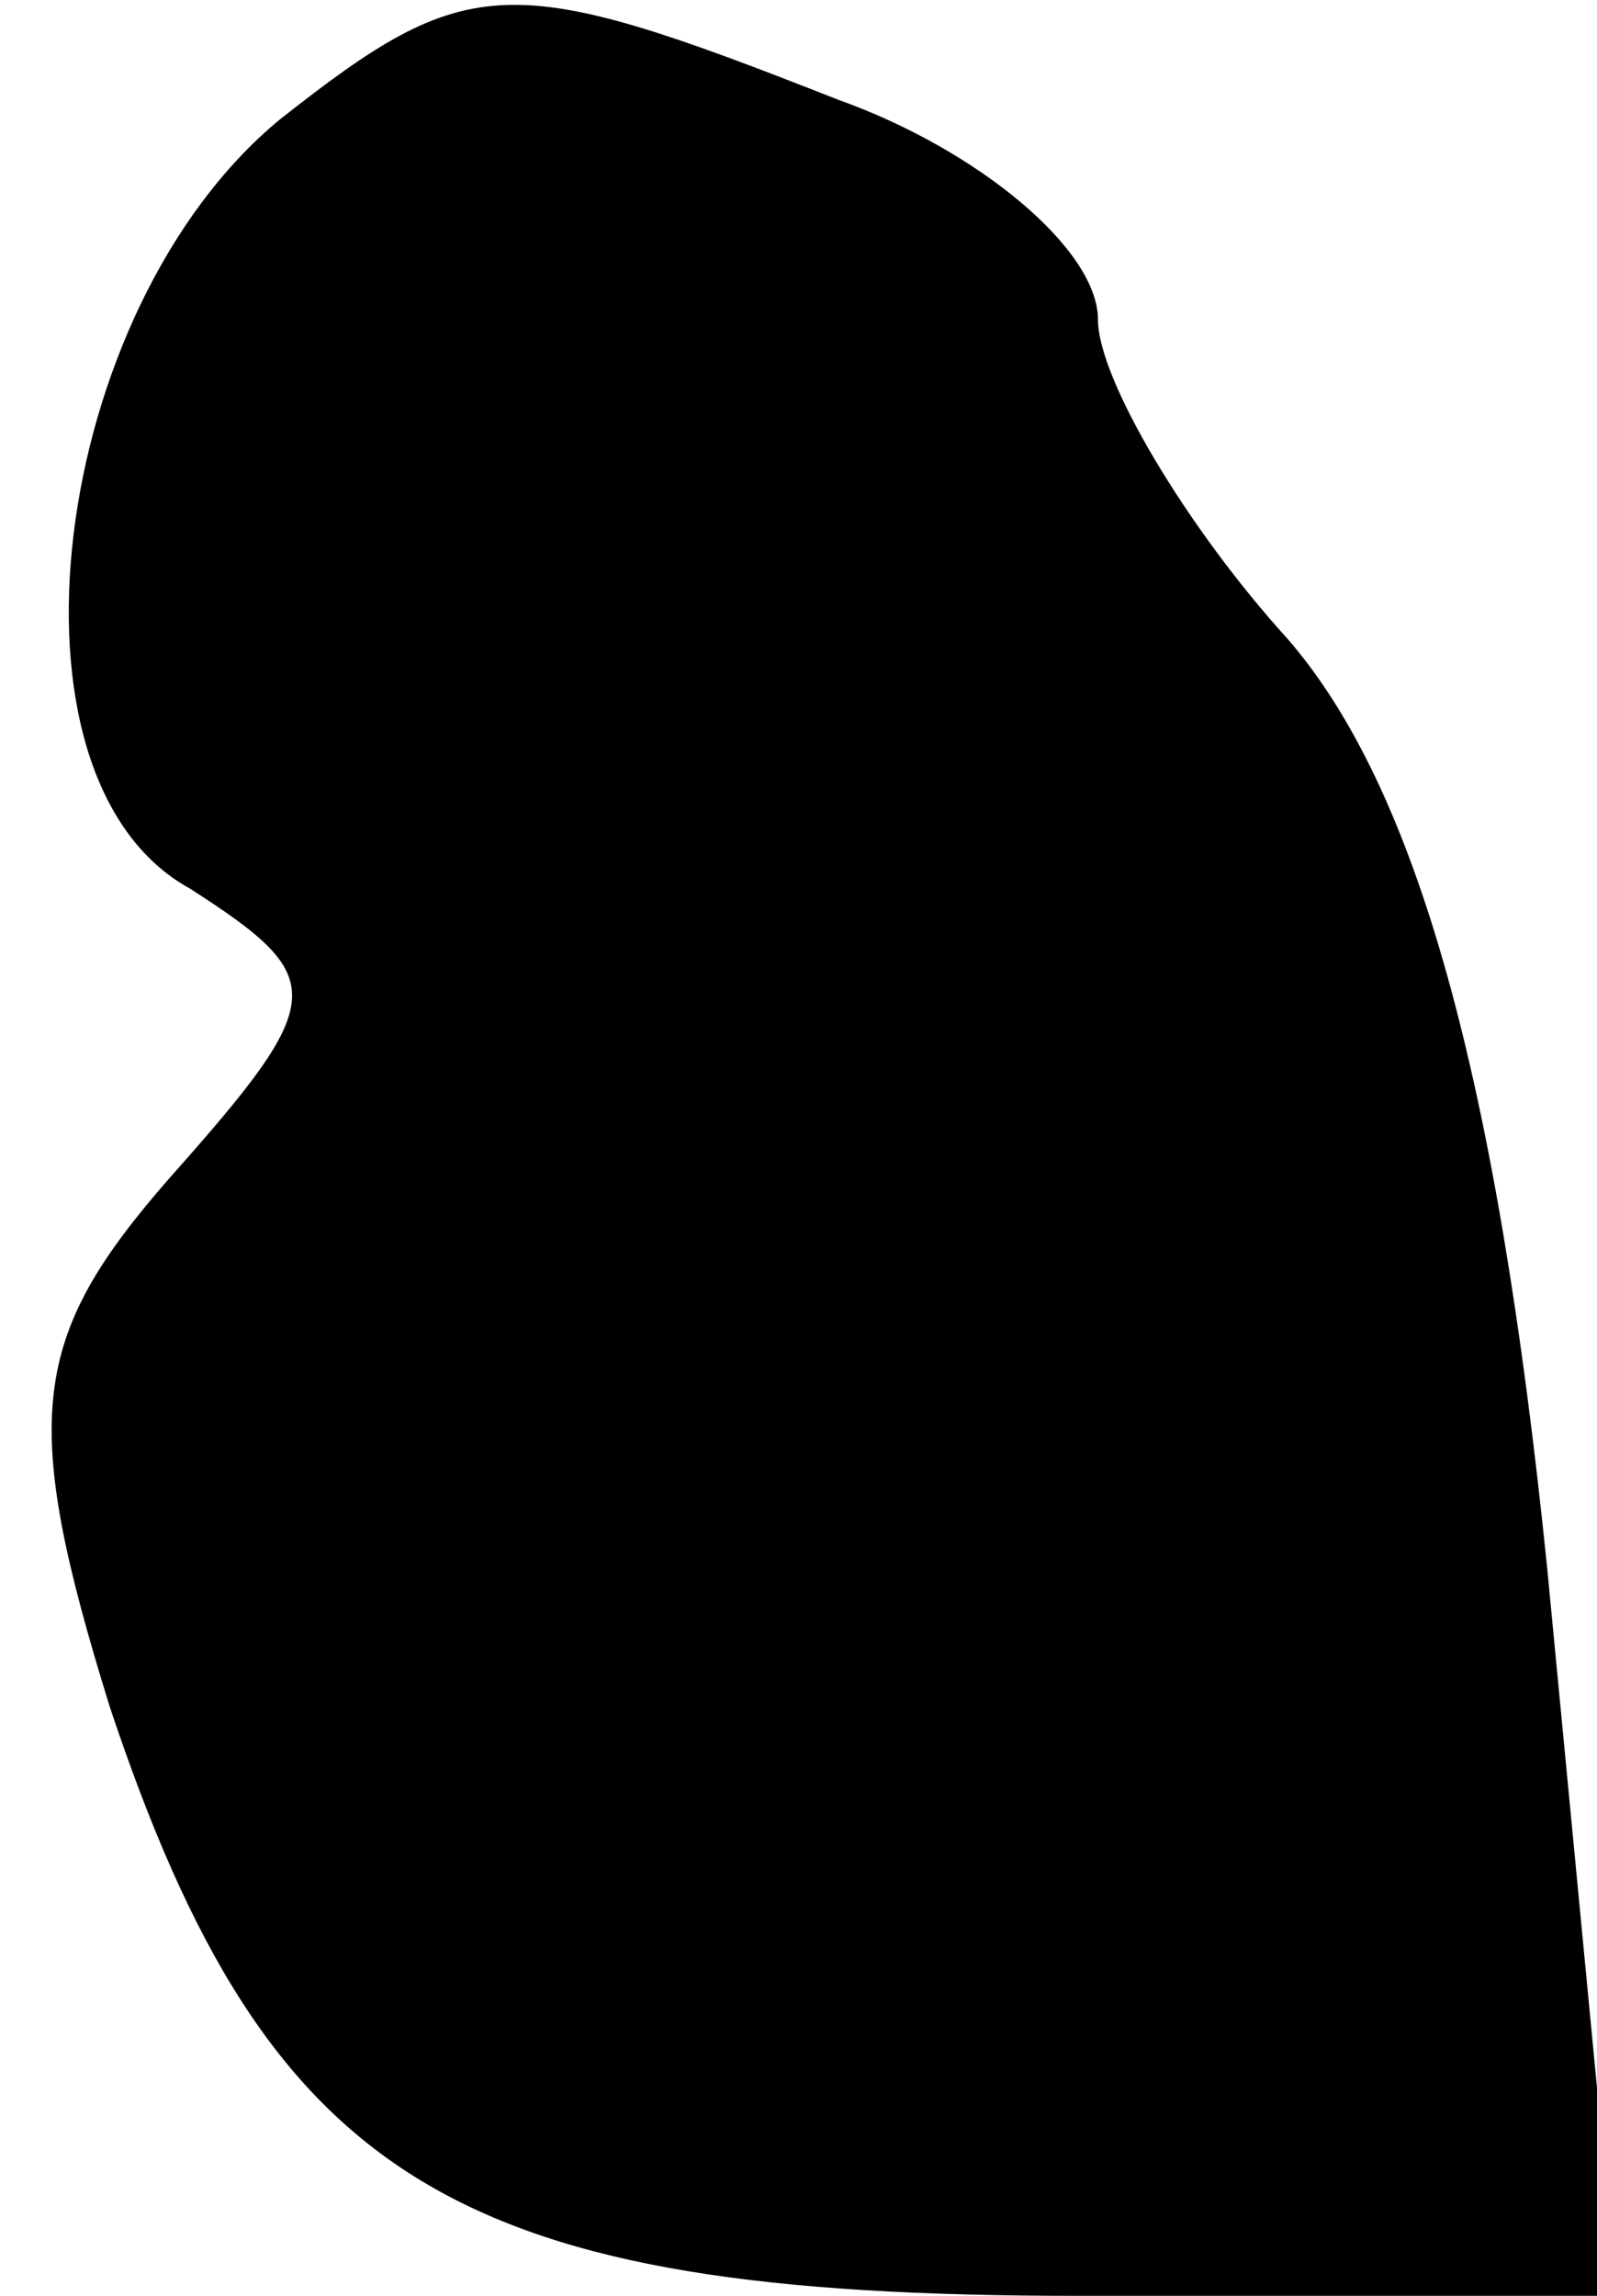 <?xml version="1.0" standalone="no"?>
<!DOCTYPE svg PUBLIC "-//W3C//DTD SVG 20010904//EN"
 "http://www.w3.org/TR/2001/REC-SVG-20010904/DTD/svg10.dtd">
<svg version="1.0" xmlns="http://www.w3.org/2000/svg"
 width="16pt" height="23pt" viewBox="0 0 16 23"
 preserveAspectRatio="xMidYMid meet">
<g transform="translate(0,23) scale(0.1,-0.1)"
fill="#000000" stroke="none">
<path fill="#000000" stroke="none" d="M28 218 c-23 -19 -29 -66 -9 -77 14 -9
14 -11 -2 -29 -14 -16 -15 -24 -6 -53 16 -48 35 -59 97 -59 l54 0 -7 73 c-5
49 -13 78 -26 93 -10 11 -19 26 -19 32 0 7 -12 17 -26 22 -33 13 -37 13 -56
-2z"/>
</g>
</svg>
